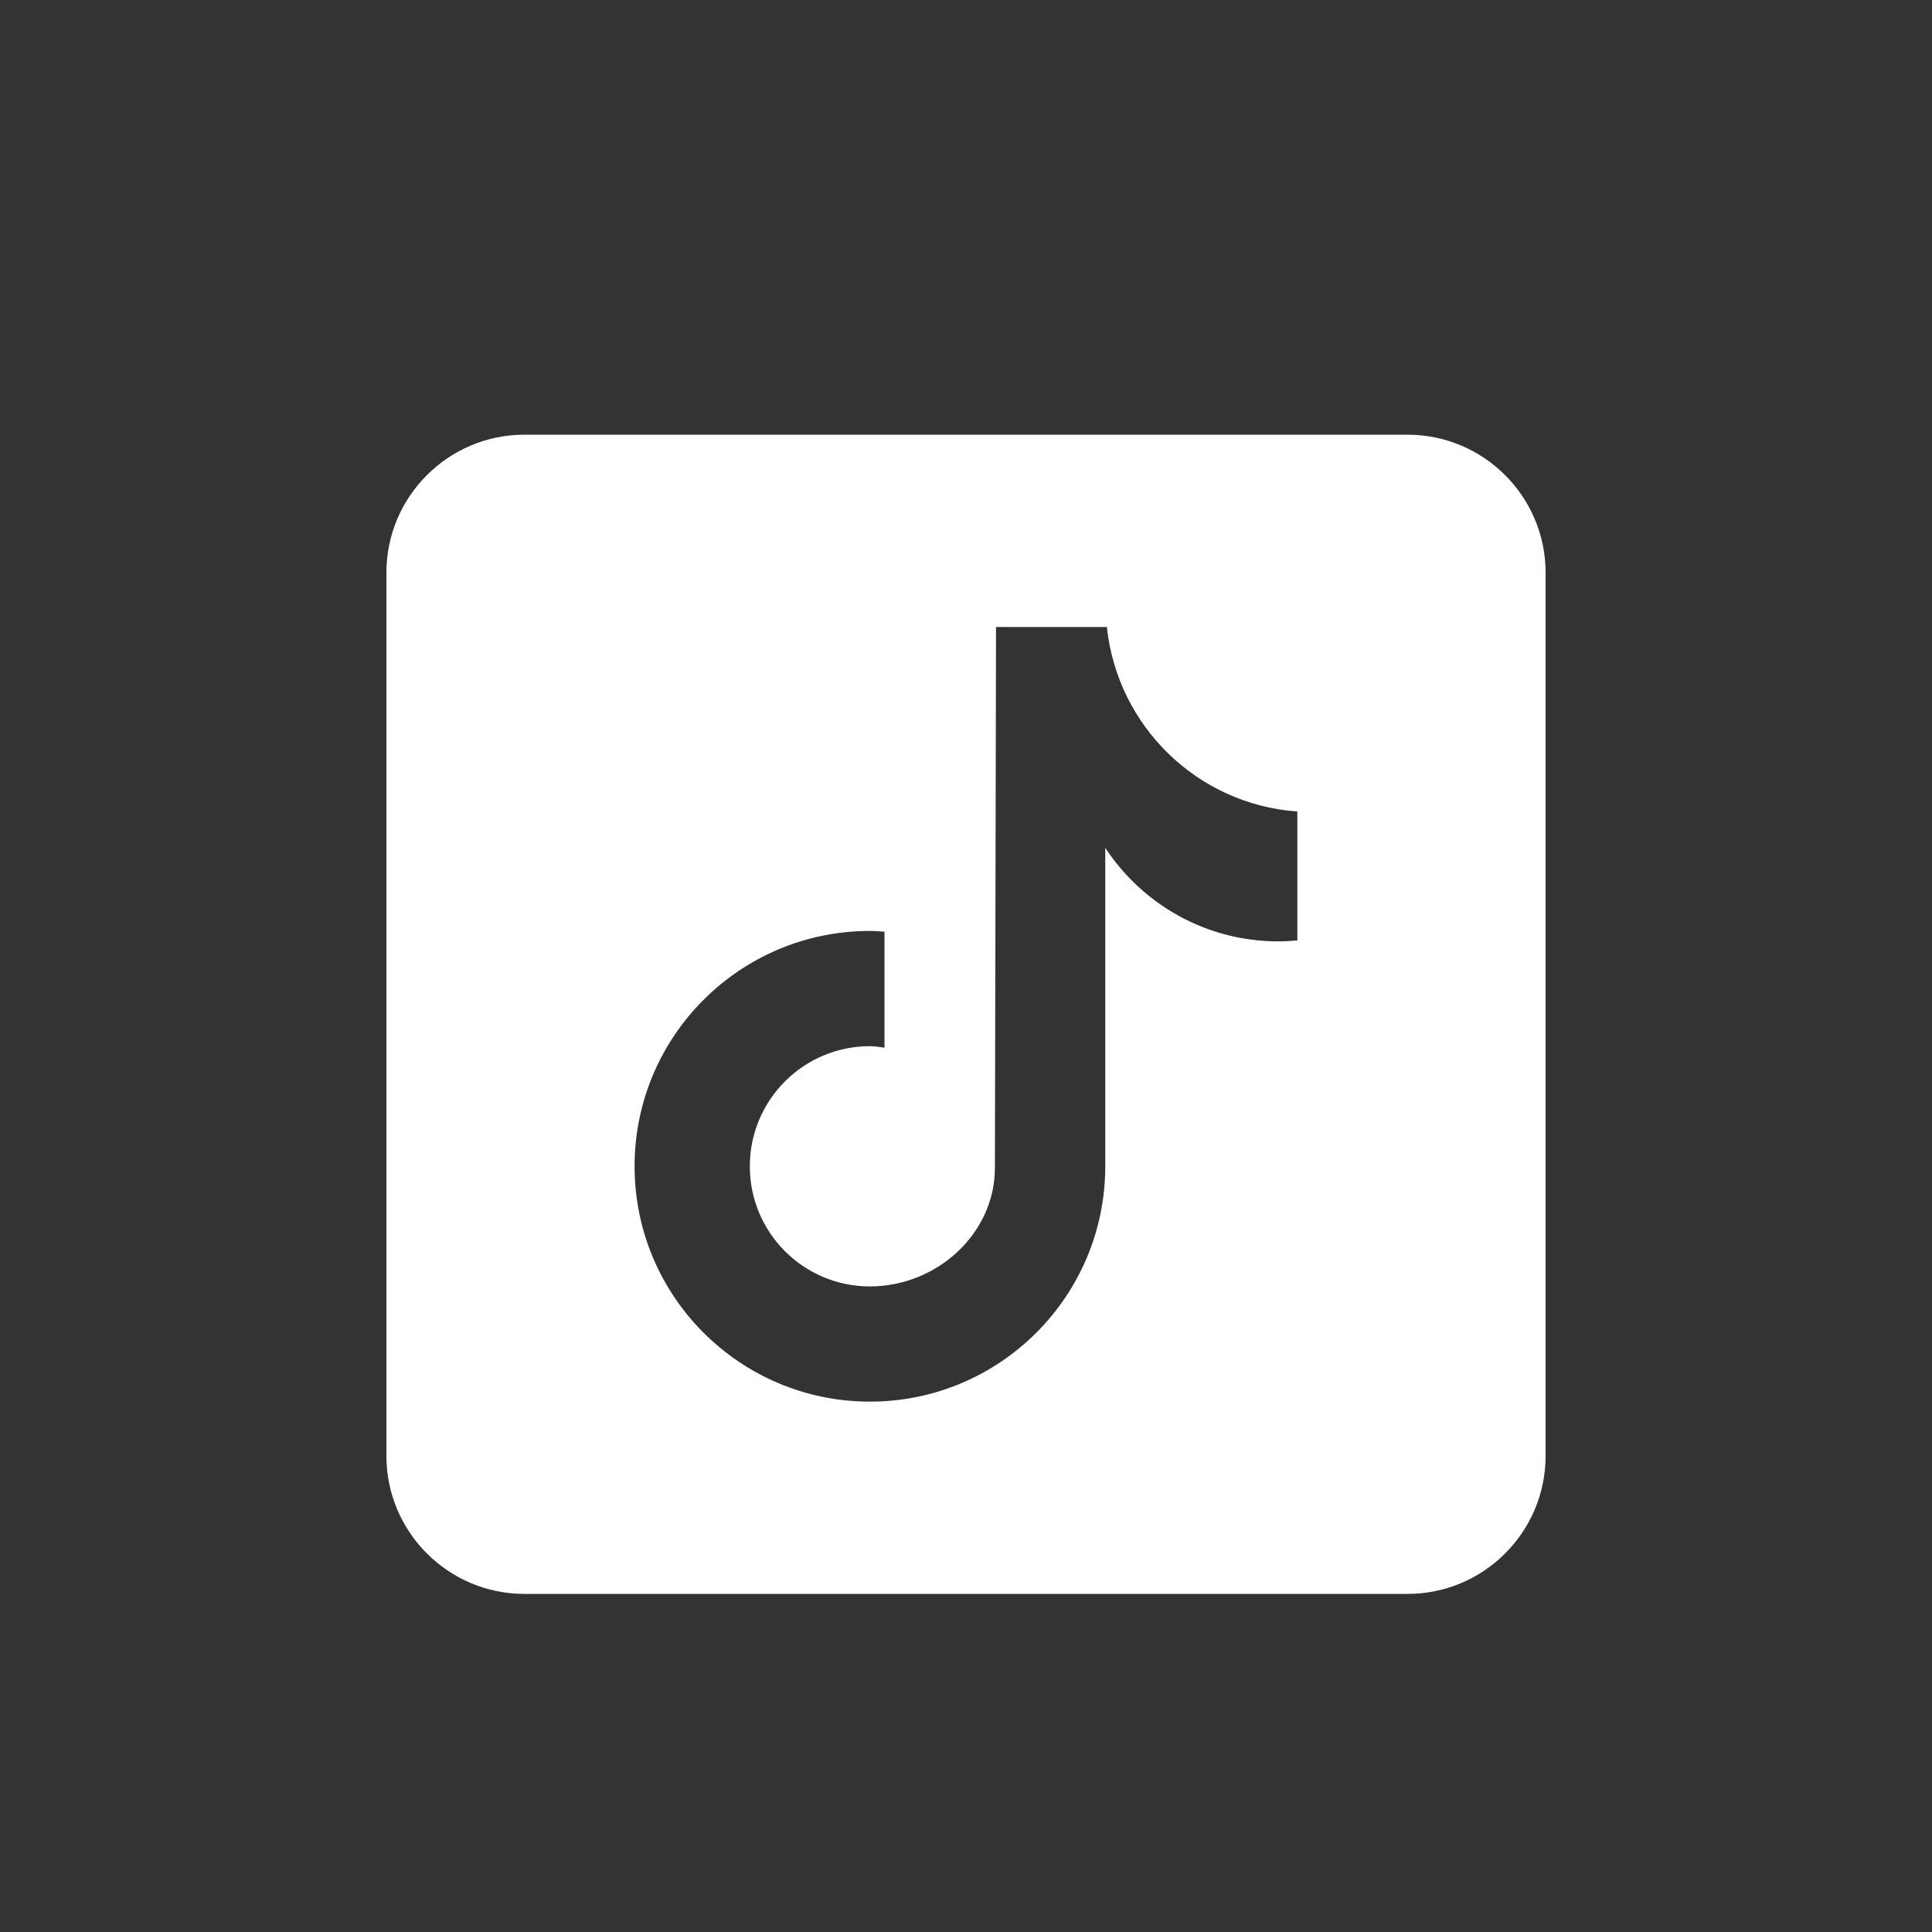 <svg width="48" height="48" viewBox="0 0 48 48" fill="none" xmlns="http://www.w3.org/2000/svg">
<rect x="0" y="0" width="48" height="48" fill="#333333" stroke="none"/>
<path d="M34.971 10.8H13.028C11.138 10.8 9.6 12.338 9.6 14.228V36.171C9.6 38.062 11.138 39.6 13.028 39.6H34.971C36.862 39.6 38.4 38.062 38.4 36.171V14.228C38.4 12.338 36.862 10.8 34.971 10.8ZM32.232 23.364C32.077 23.378 31.919 23.388 31.759 23.388C29.96 23.388 28.38 22.463 27.46 21.065C27.46 24.733 27.46 28.906 27.46 28.976C27.46 32.205 24.842 34.823 21.613 34.823C18.384 34.823 15.766 32.205 15.766 28.976C15.766 25.747 18.384 23.129 21.613 23.129C21.735 23.129 21.855 23.14 21.975 23.148V26.029C21.855 26.014 21.737 25.992 21.613 25.992C19.965 25.992 18.629 27.328 18.629 28.977C18.629 30.625 19.965 31.961 21.613 31.961C23.262 31.961 24.718 30.662 24.718 29.014C24.718 28.949 24.746 15.578 24.746 15.578H27.5C27.759 18.04 29.747 19.984 32.232 20.162V23.364Z" fill="white"/>
</svg>
